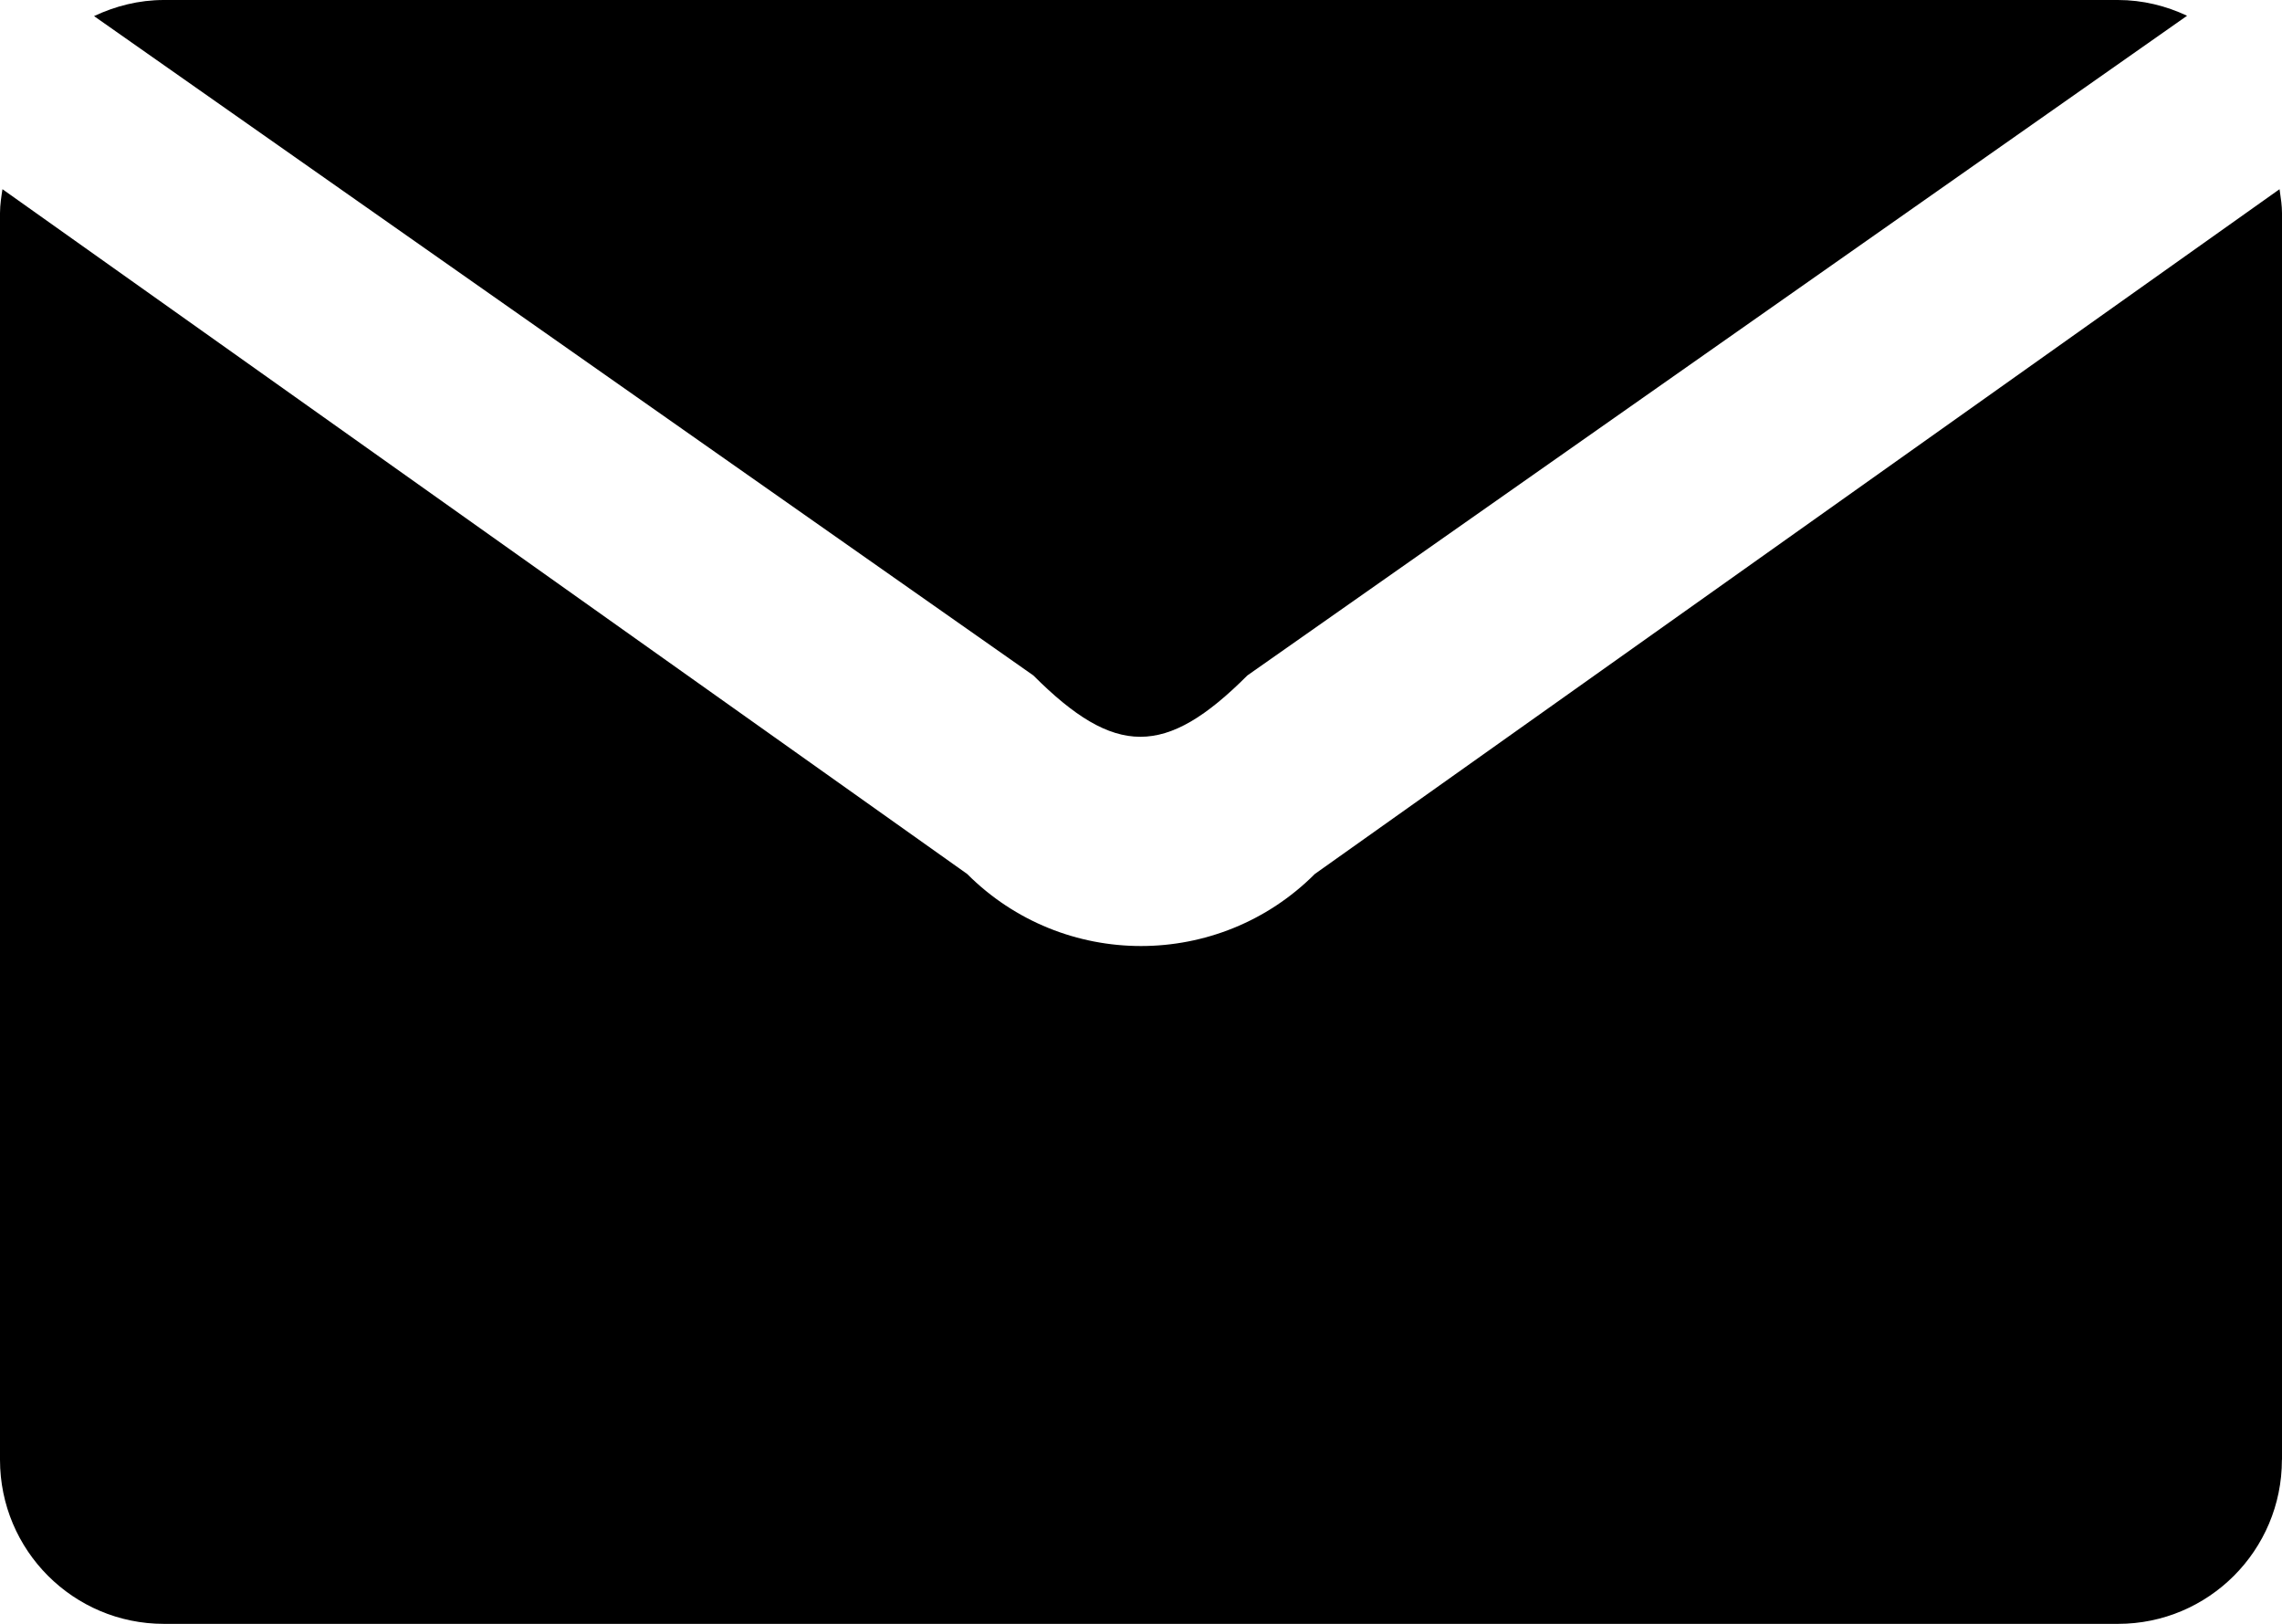 <svg width="100%" height="100%" viewBox="0 0 52 37" fill="none" xmlns="http://www.w3.org/2000/svg">
<path fill="current" fill-rule="evenodd" clip-rule="evenodd" d="M3.735 0H48.262C48.827 0 49.358 0.134 49.837 0.359L28.424 
    15.39C26.562 17.254 25.409 17.254 23.547 15.39L2.143 0.367C2.629 0.138 3.163 0 3.735 0ZM51.998 
    33.262C51.998 35.326 50.326 37 48.264 37H3.735C1.672 37 0 35.326 0 33.262V4.858C0 4.758 0.008 4.66 0.02 
    4.563C0.03 4.478 0.043 4.395 0.056 4.311L22.038 19.913C24.226 22.103 27.774 22.103 29.962 19.913L51.944 
    4.311L51.952 4.366C51.976 4.527 52 4.689 52 4.858V33.262H51.998Z"/>
</svg>
